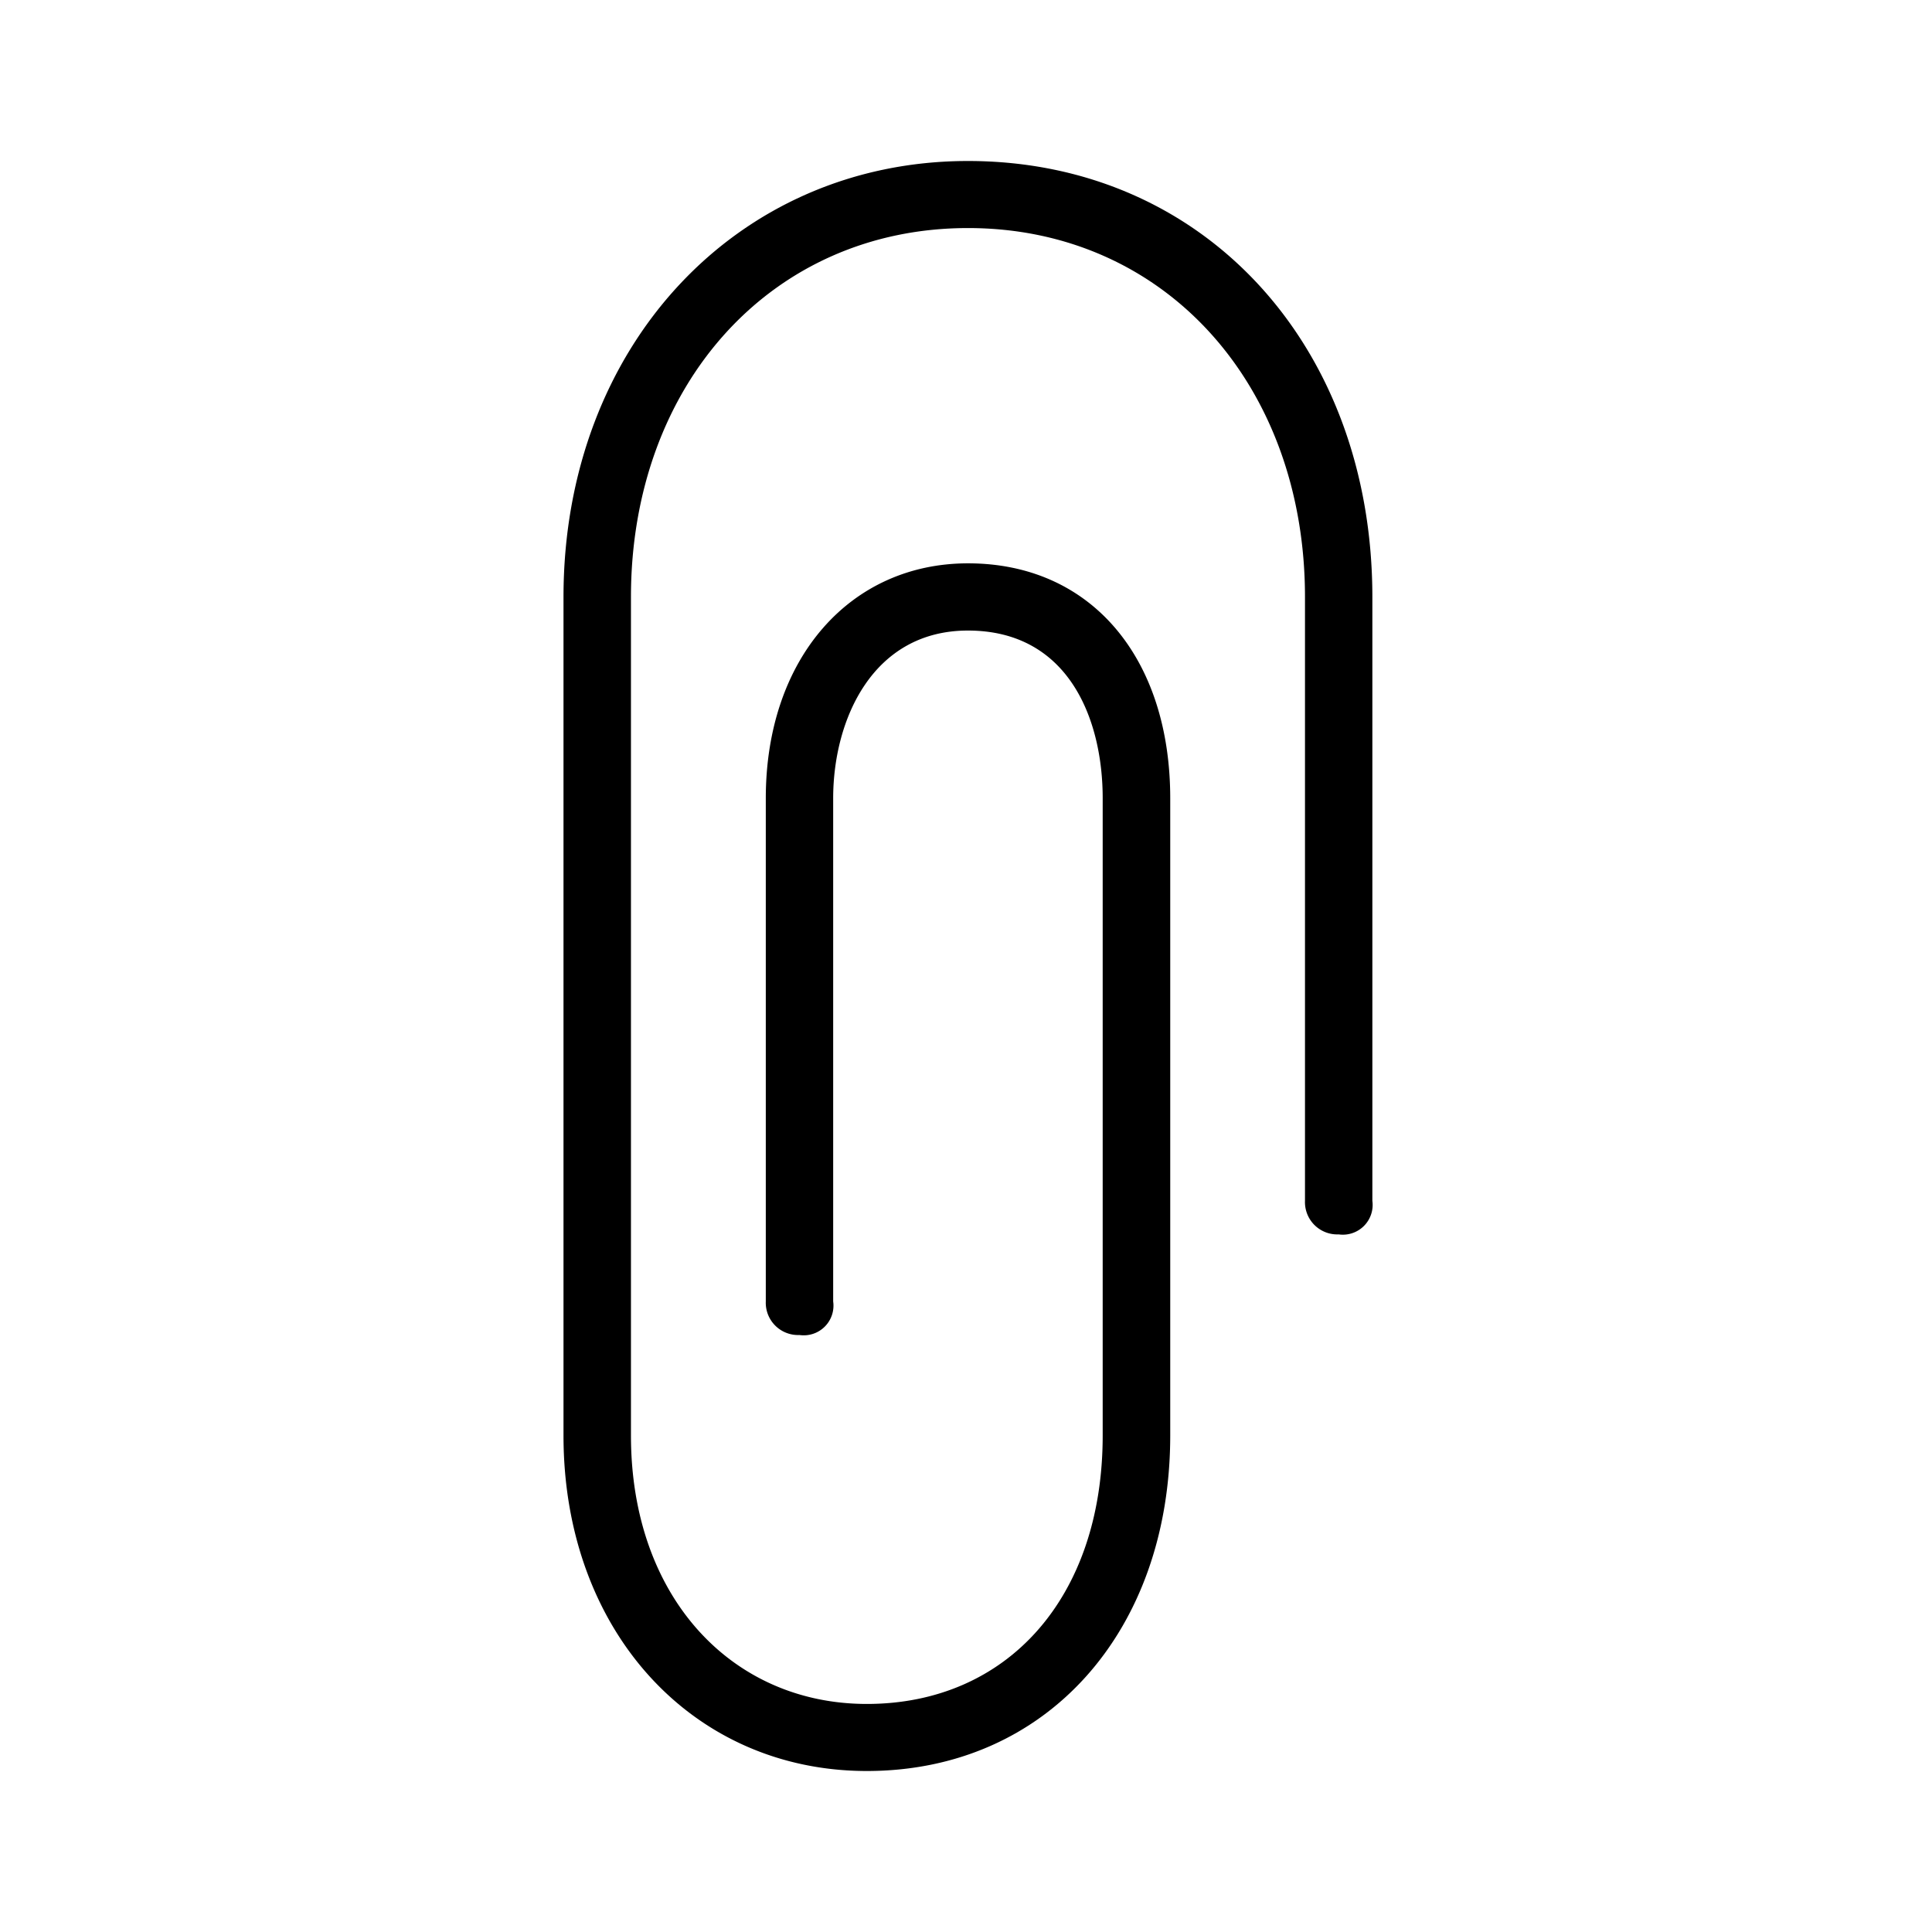 <svg xmlns="http://www.w3.org/2000/svg" width="24" height="24" fill="none" viewBox="0 0 24 24">
  <path fill="#000" fill-rule="evenodd" d="M10.768 22C8.605 22 7 20.264 7 17.833V7.417C7 4.292 9.163 2 12.024 2c2.93 0 5.024 2.292 5.024 5.417v7.5a.37.37 0 0 1-.419.417.401.401 0 0 1-.418-.416V7.417c0-2.639-1.745-4.584-4.186-4.584-2.442 0-4.187 1.946-4.187 4.584v10.416c0 2.014 1.259 3.334 2.93 3.334 1.744 0 2.93-1.32 2.93-3.334V9.916c0-.973-.417-2.083-1.674-2.083-1.186 0-1.674 1.11-1.674 2.083v6.251a.369.369 0 0 1-.419.417.401.401 0 0 1-.418-.417v-6.25c0-1.737 1.047-2.919 2.512-2.919 1.535 0 2.512 1.18 2.512 2.919v7.917C14.536 20.264 13 22 10.768 22Z" clip-rule="evenodd"/>
</svg>
